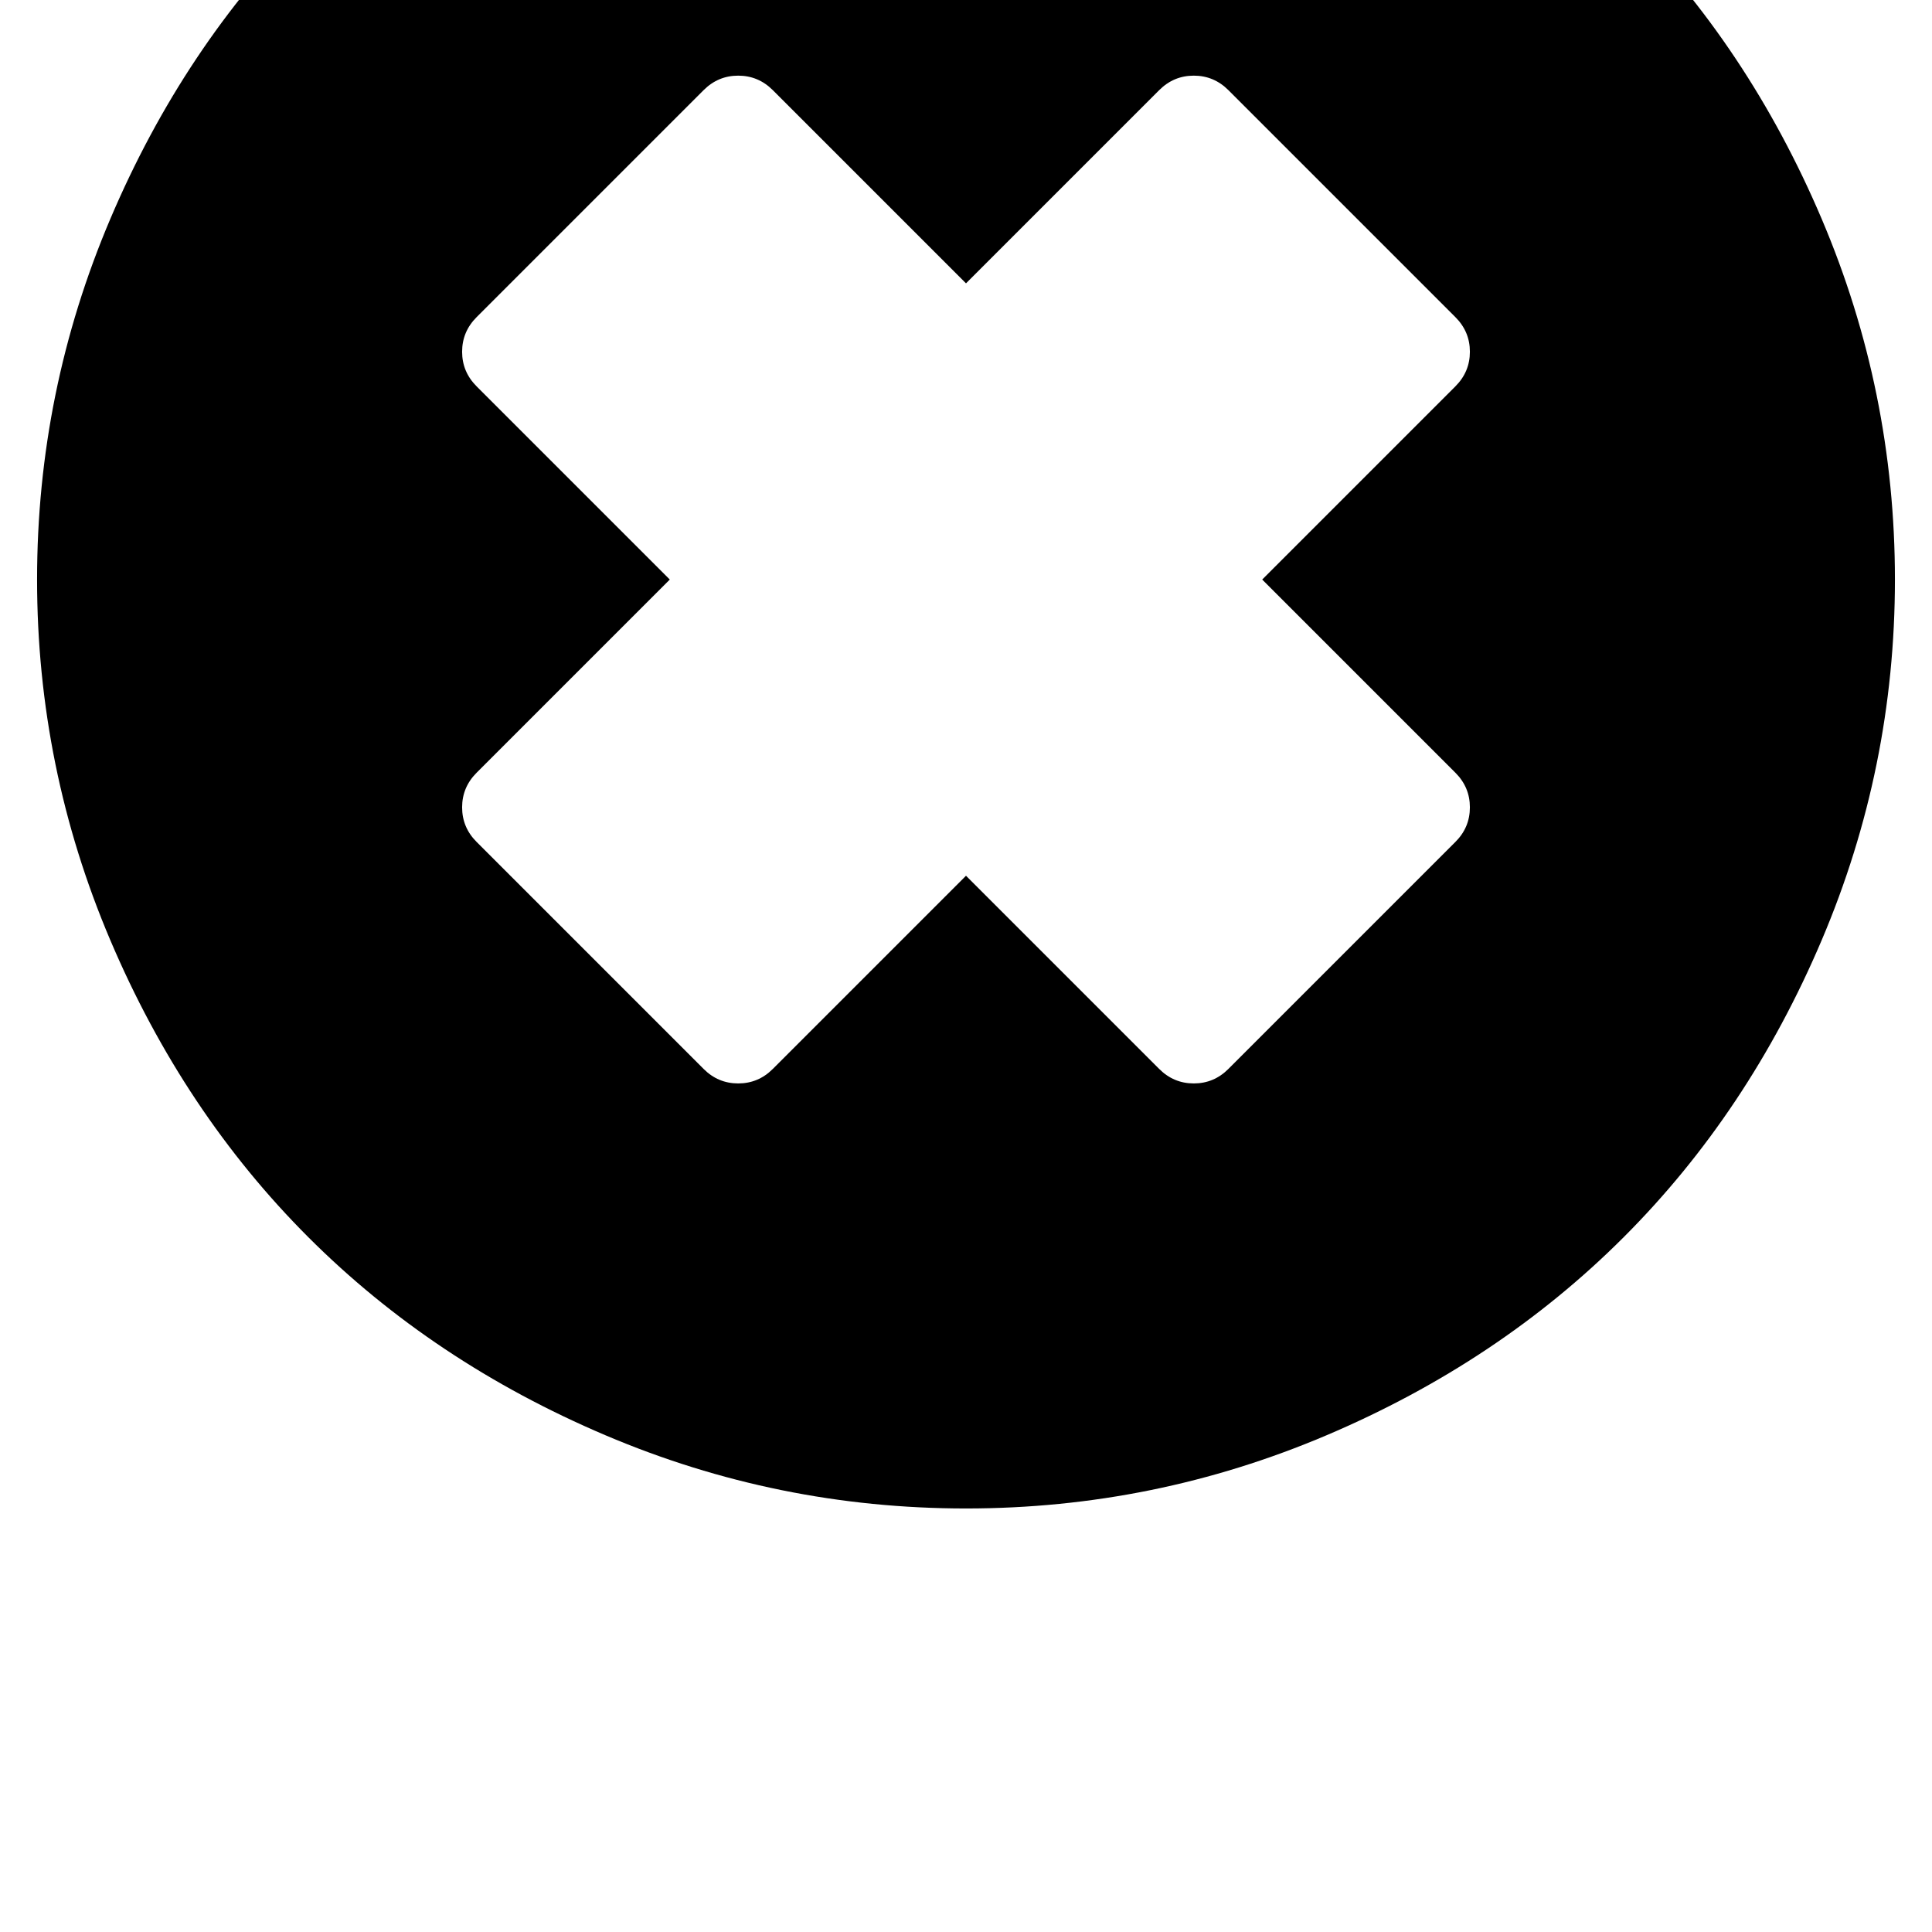 <!-- Generated by IcoMoon.io -->
<svg version="1.1" xmlns="http://www.w3.org/2000/svg" width="32" height="32" viewBox="0 0 32 32">
<title>uniE083</title>
<path d="M16-5.787q3.12 0 5.973 1.213t4.92 3.28 3.28 4.92 1.213 5.973-1.213 5.973-3.28 4.92-4.92 3.28-5.973 1.213-5.973-1.213-4.92-3.28-3.28-4.92-1.213-5.973 1.213-5.973 3.28-4.92 4.92-3.28 5.973-1.213zM19.773 1.253q-0.333 0-0.573 0.24l-3.2 3.2-3.2-3.2q-0.24-0.24-0.573-0.24t-0.573 0.24l-3.76 3.76q-0.24 0.24-0.24 0.573t0.24 0.573l3.2 3.2-3.2 3.2q-0.24 0.24-0.24 0.573t0.24 0.573l3.76 3.76q0.24 0.24 0.573 0.24t0.573-0.24l3.2-3.2 3.2 3.2q0.24 0.24 0.573 0.24t0.573-0.24l3.76-3.76q0.24-0.24 0.24-0.573t-0.24-0.573l-3.2-3.2 3.2-3.2q0.24-0.24 0.24-0.573t-0.24-0.573l-3.76-3.76q-0.24-0.24-0.573-0.24z"></path>
</svg>
